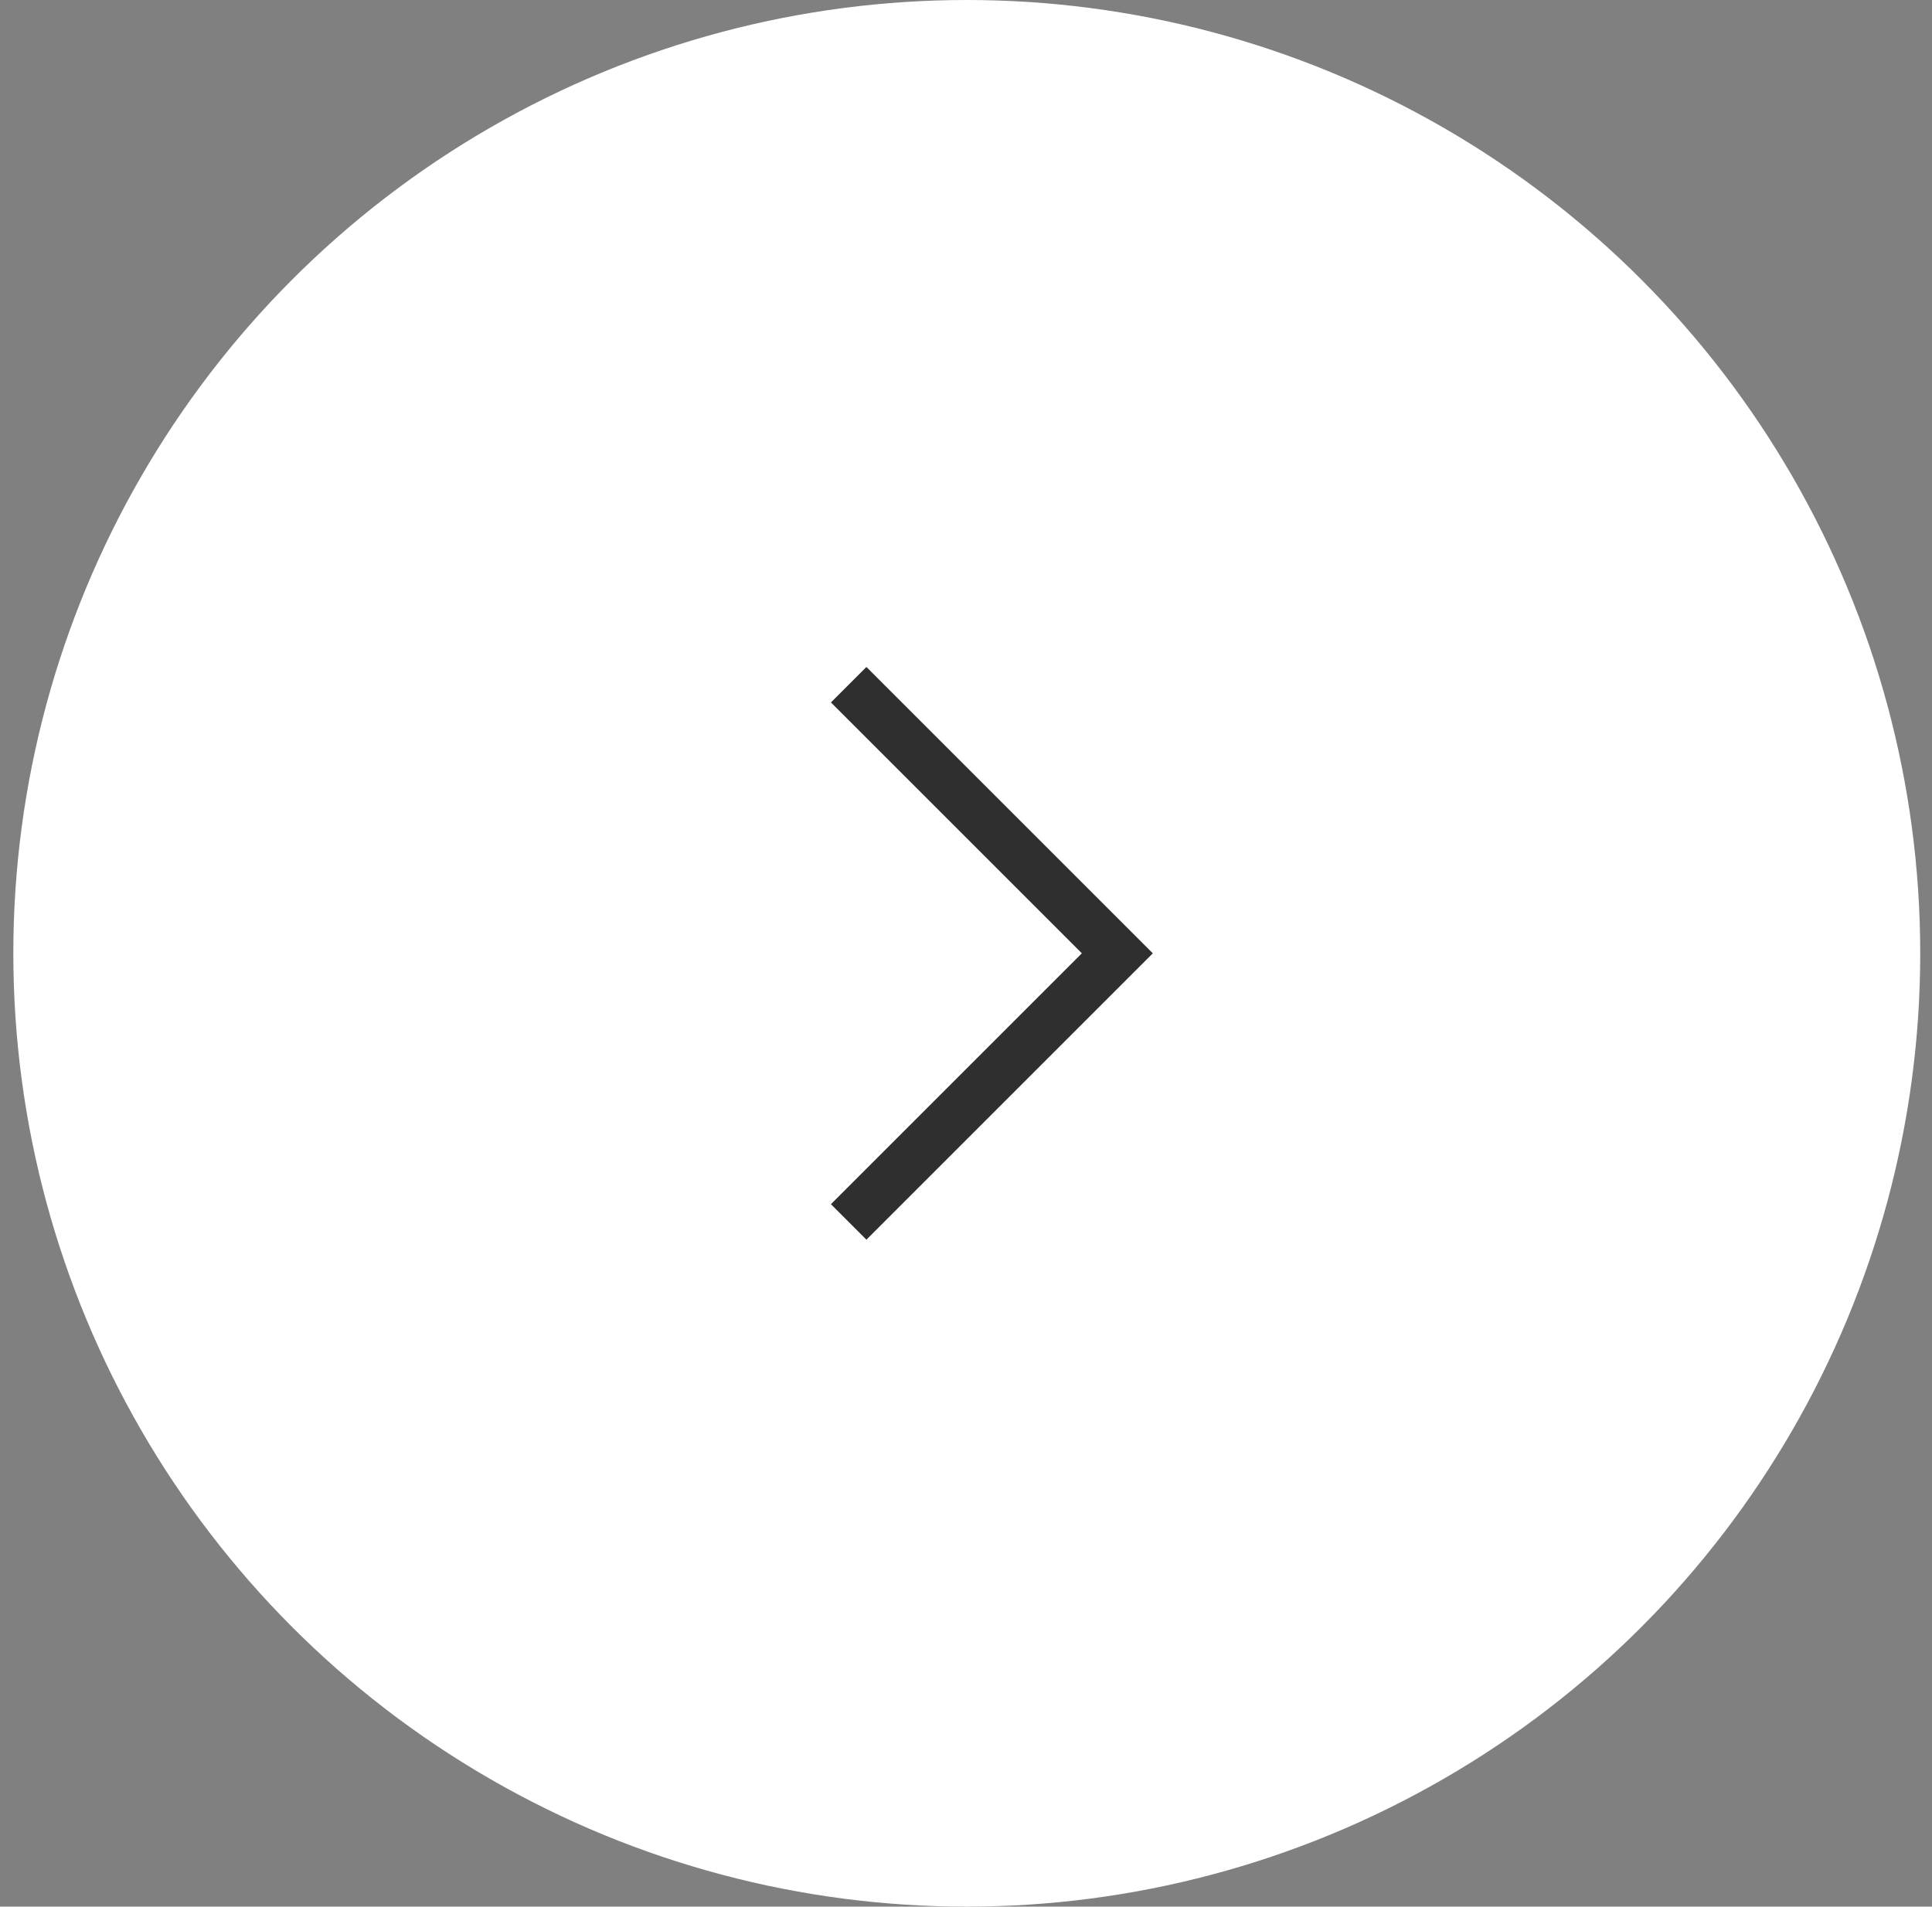 <svg width="77" height="76" viewBox="0 0 77 76" fill="none" xmlns="http://www.w3.org/2000/svg">
<rect x="0" y="0" width="77" height="76" fill="#808080" stroke="none"/>
<circle cx="38.531" cy="38" r="38" transform="rotate(-180 38.531 38)" fill="white"/>
<path d="M34.531 28L44.531 38L34.531 48" stroke="#2F2F2F" stroke-width="2" stroke-miterlimit="10" stroke-linecap="square"/>
</svg>
